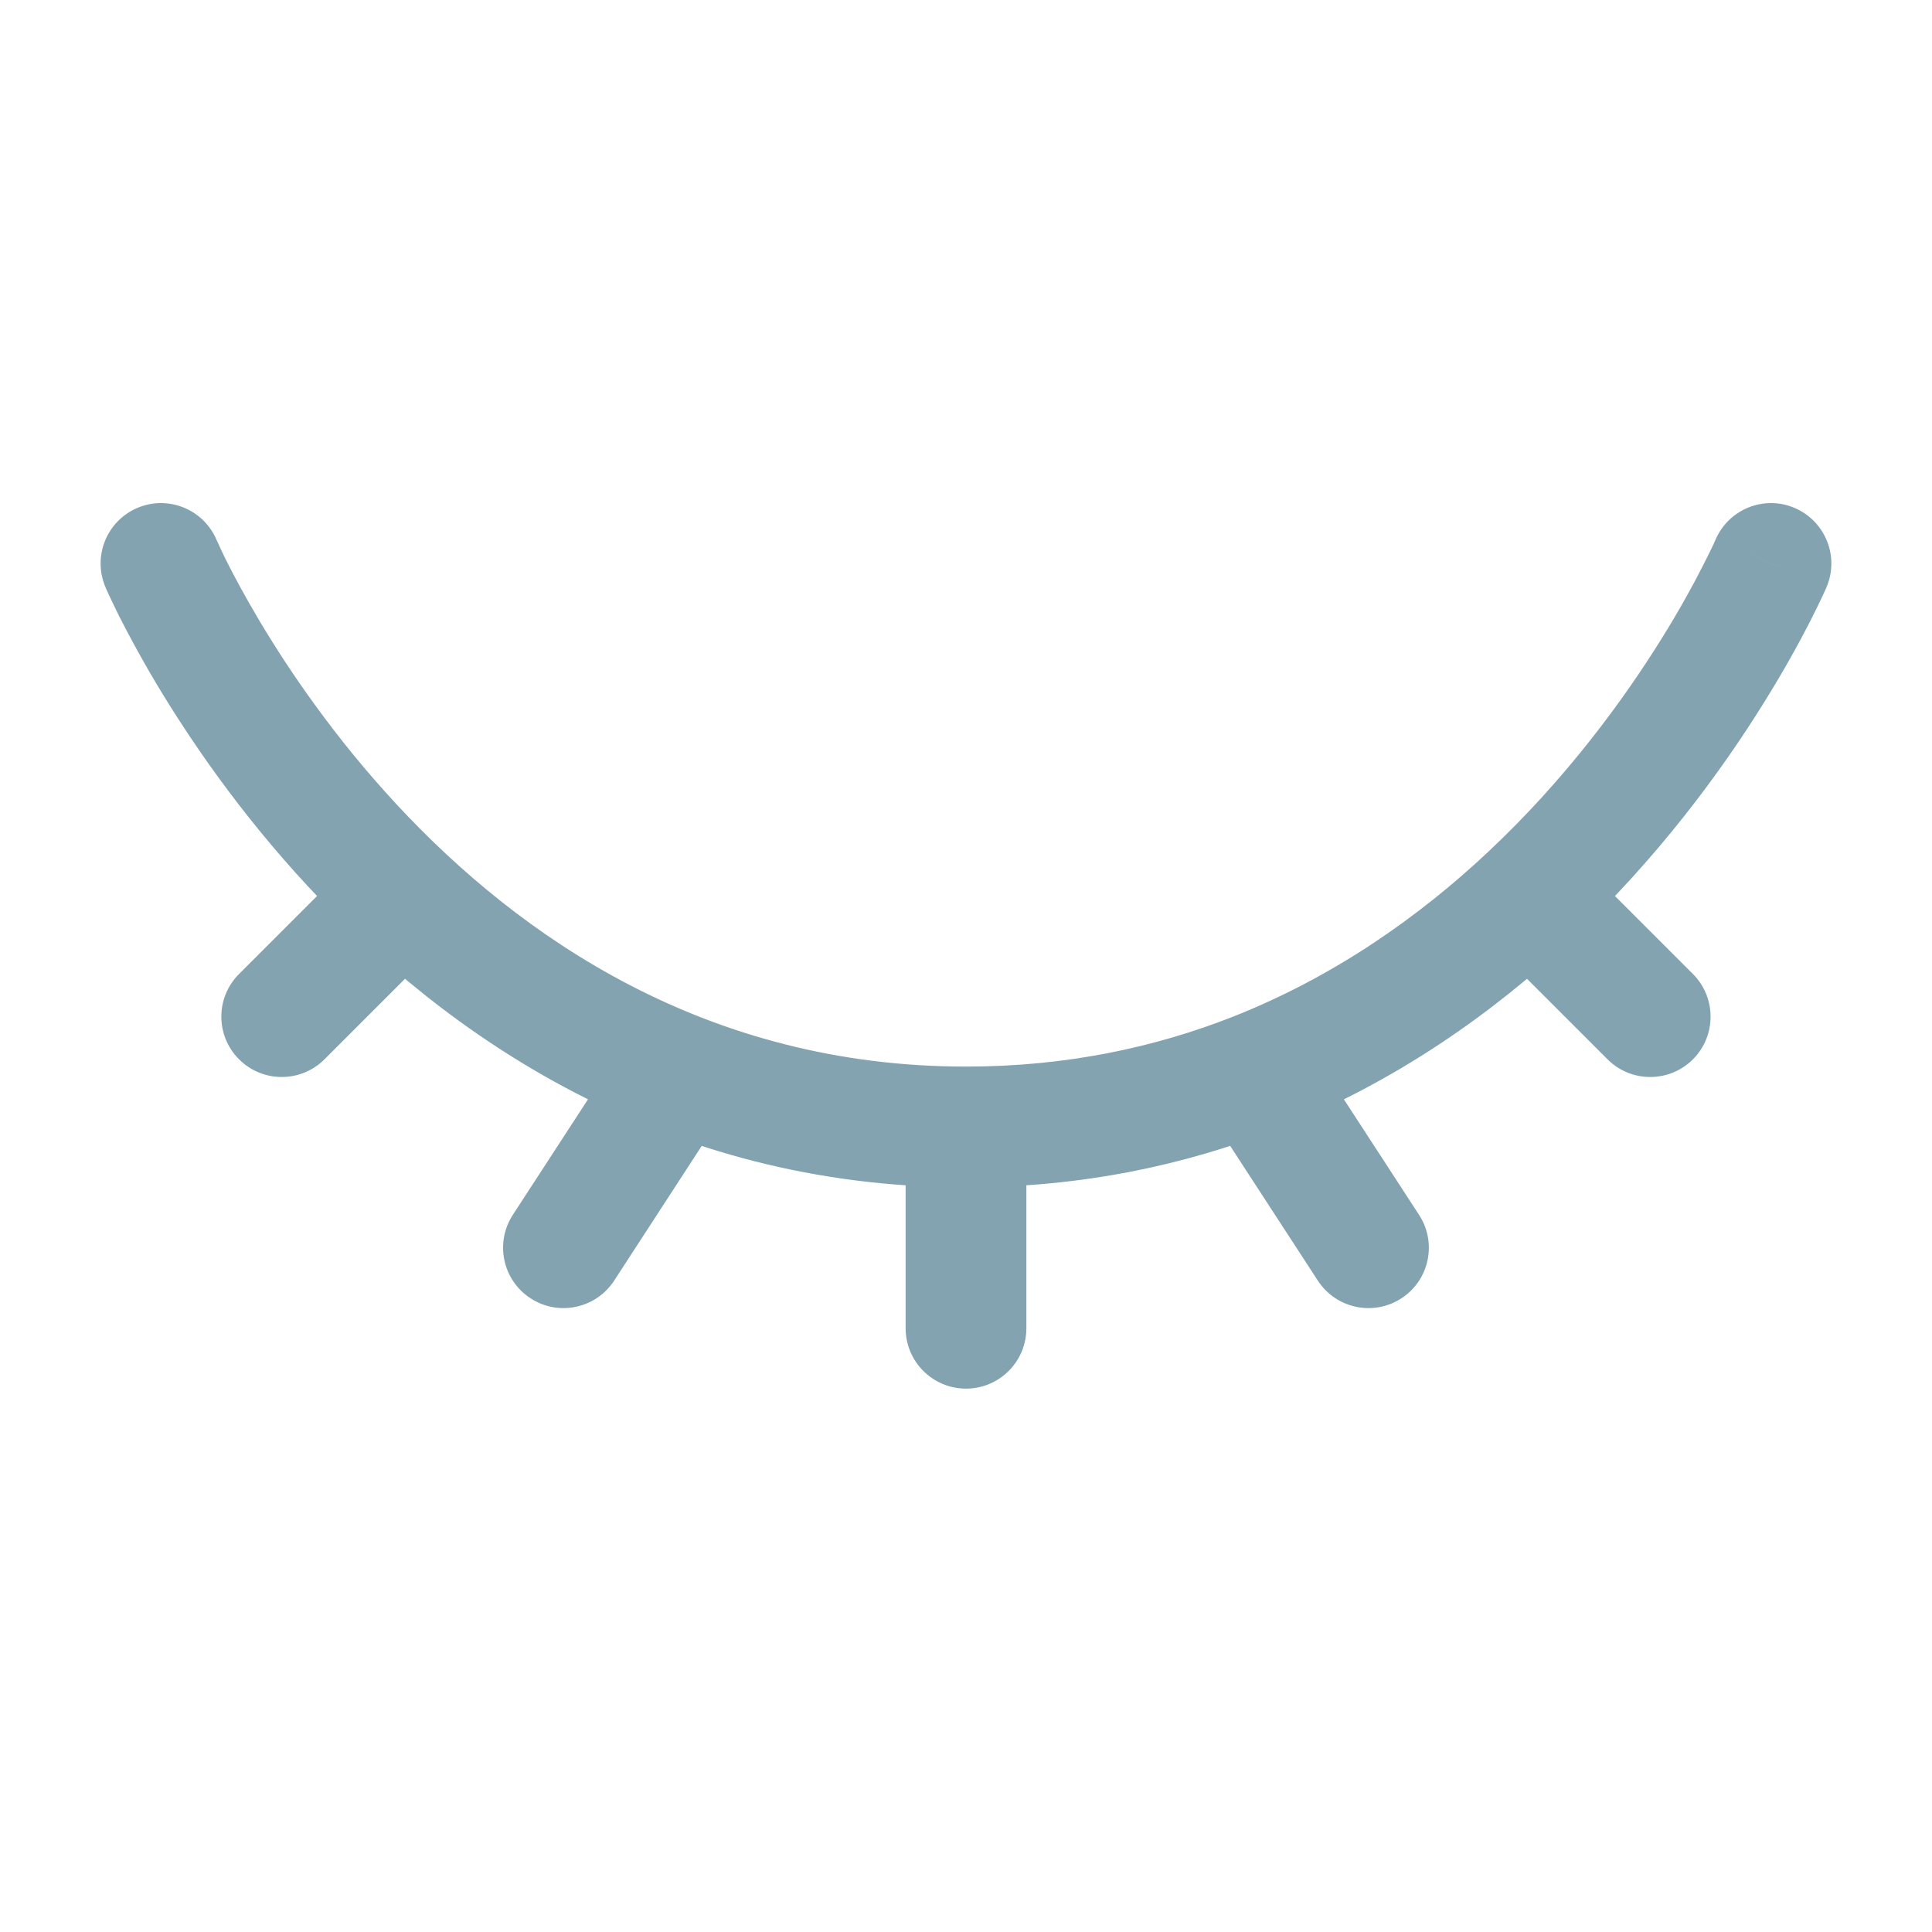 <svg width="16" height="16" viewBox="0 0 16 16" fill="none" xmlns="http://www.w3.org/2000/svg">
<path d="M1.793 4.47C1.684 4.216 1.39 4.098 1.136 4.207C0.882 4.316 0.765 4.61 0.874 4.864L1.793 4.47ZM6.027 9.158C6.178 8.927 6.112 8.617 5.881 8.467C5.65 8.316 5.34 8.382 5.189 8.613L6.027 9.158ZM4.247 10.061C4.097 10.292 4.162 10.602 4.394 10.752C4.625 10.903 4.935 10.837 5.086 10.606L4.247 10.061ZM15.126 4.864C15.235 4.61 15.117 4.316 14.863 4.207C14.61 4.098 14.316 4.216 14.207 4.47L15.126 4.864ZM13.313 8.773C13.508 8.968 13.825 8.968 14.02 8.773C14.215 8.578 14.215 8.261 14.02 8.066L13.313 8.773ZM7.5 11C7.5 11.276 7.724 11.5 8 11.5C8.276 11.5 8.5 11.276 8.5 11H7.5ZM10.914 10.606C11.065 10.837 11.374 10.903 11.606 10.752C11.837 10.602 11.903 10.292 11.752 10.061L10.914 10.606ZM3.687 7.773C3.882 7.577 3.882 7.261 3.687 7.066C3.491 6.87 3.175 6.87 2.98 7.066L3.687 7.773ZM1.98 8.066C1.784 8.261 1.784 8.578 1.98 8.773C2.175 8.968 2.491 8.968 2.687 8.773L1.98 8.066ZM8 8.833C5.851 8.833 4.307 7.763 3.283 6.66C2.771 6.108 2.395 5.555 2.148 5.14C2.025 4.933 1.934 4.762 1.875 4.644C1.846 4.585 1.824 4.539 1.811 4.509C1.804 4.495 1.799 4.484 1.796 4.477C1.794 4.473 1.793 4.471 1.793 4.47C1.793 4.47 1.793 4.47 1.793 4.47C1.793 4.47 1.793 4.47 1.333 4.667C0.874 4.864 0.873 4.863 0.874 4.864C0.874 4.864 0.874 4.864 0.874 4.865C0.874 4.865 0.874 4.865 0.875 4.866C0.875 4.867 0.876 4.868 0.876 4.87C0.878 4.873 0.88 4.878 0.882 4.883C0.887 4.894 0.894 4.909 0.903 4.929C0.921 4.967 0.947 5.022 0.981 5.091C1.05 5.228 1.152 5.421 1.289 5.652C1.563 6.111 1.979 6.725 2.55 7.34C3.692 8.57 5.482 9.833 8 9.833V8.833ZM10.208 8.421C9.561 8.675 8.828 8.833 8 8.833V9.833C8.959 9.833 9.816 9.649 10.574 9.351L10.208 8.421ZM5.189 8.613L4.247 10.061L5.086 10.606L6.027 9.158L5.189 8.613ZM14.666 4.667C14.207 4.47 14.207 4.47 14.207 4.47C14.207 4.47 14.207 4.469 14.207 4.469C14.207 4.469 14.207 4.47 14.207 4.47C14.206 4.472 14.204 4.475 14.203 4.479C14.199 4.488 14.192 4.502 14.184 4.521C14.166 4.558 14.139 4.615 14.101 4.688C14.027 4.835 13.912 5.046 13.757 5.295C13.444 5.797 12.971 6.448 12.324 7.055L13.009 7.784C13.735 7.102 14.261 6.377 14.605 5.824C14.778 5.547 14.906 5.311 14.992 5.143C15.035 5.058 15.068 4.991 15.09 4.943C15.101 4.92 15.11 4.901 15.116 4.887C15.119 4.881 15.121 4.875 15.123 4.871C15.124 4.869 15.124 4.868 15.125 4.866C15.125 4.866 15.125 4.865 15.126 4.865C15.126 4.864 15.126 4.864 15.126 4.864C15.126 4.864 15.126 4.864 15.126 4.864C15.126 4.863 15.126 4.864 14.666 4.667ZM12.324 7.055C11.752 7.592 11.049 8.089 10.208 8.421L10.574 9.351C11.557 8.964 12.364 8.389 13.009 7.784L12.324 7.055ZM12.313 7.773L13.313 8.773L14.02 8.066L13.02 7.066L12.313 7.773ZM7.5 9.333V11H8.5V9.333H7.5ZM9.972 9.158L10.914 10.606L11.752 10.061L10.81 8.613L9.972 9.158ZM2.98 7.066L1.98 8.066L2.687 8.773L3.687 7.773L2.98 7.066Z" fill="#83A3B1"/>
</svg>
